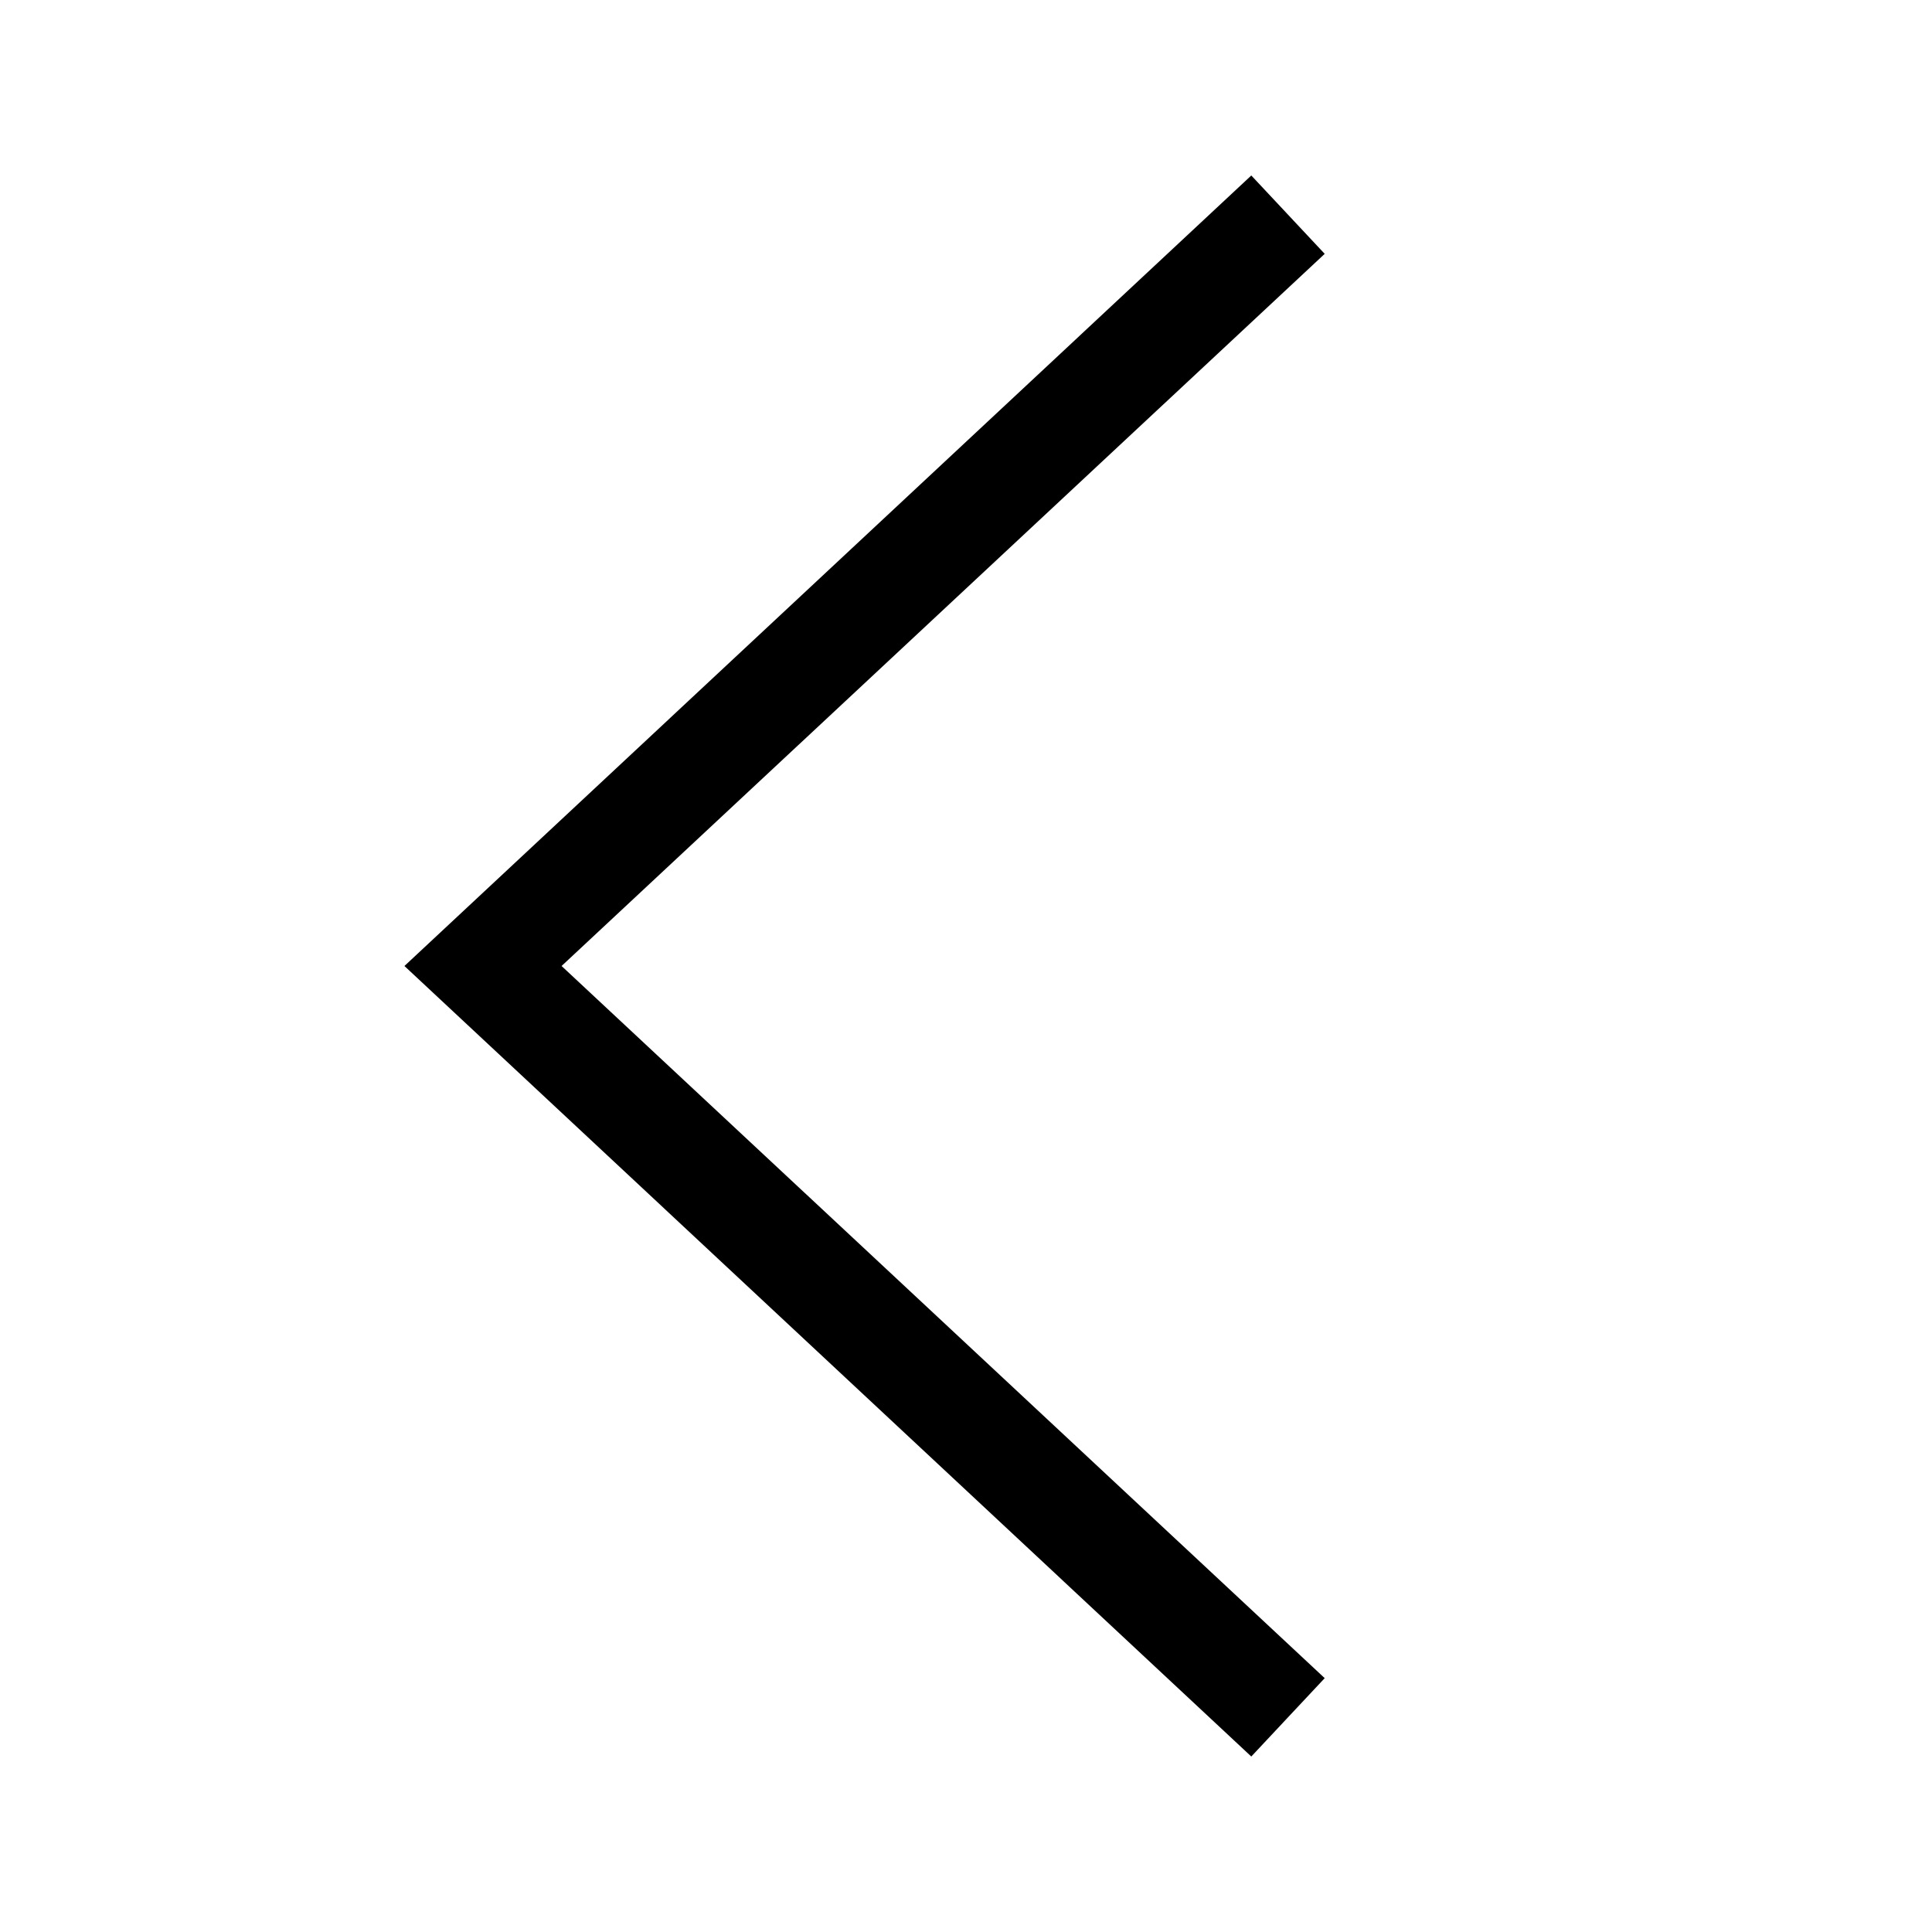 <svg xmlns="http://www.w3.org/2000/svg" fill="none" viewBox="0 0 18 18"><path d="M11.658 1.635 3.768 9l7.89 7.365.684-.73L5.232 9l7.11-6.635Z" style="color:#000;vector-effect:non-scaling-stroke;fill:currentColor;-inkscape-stroke:none"/></svg>